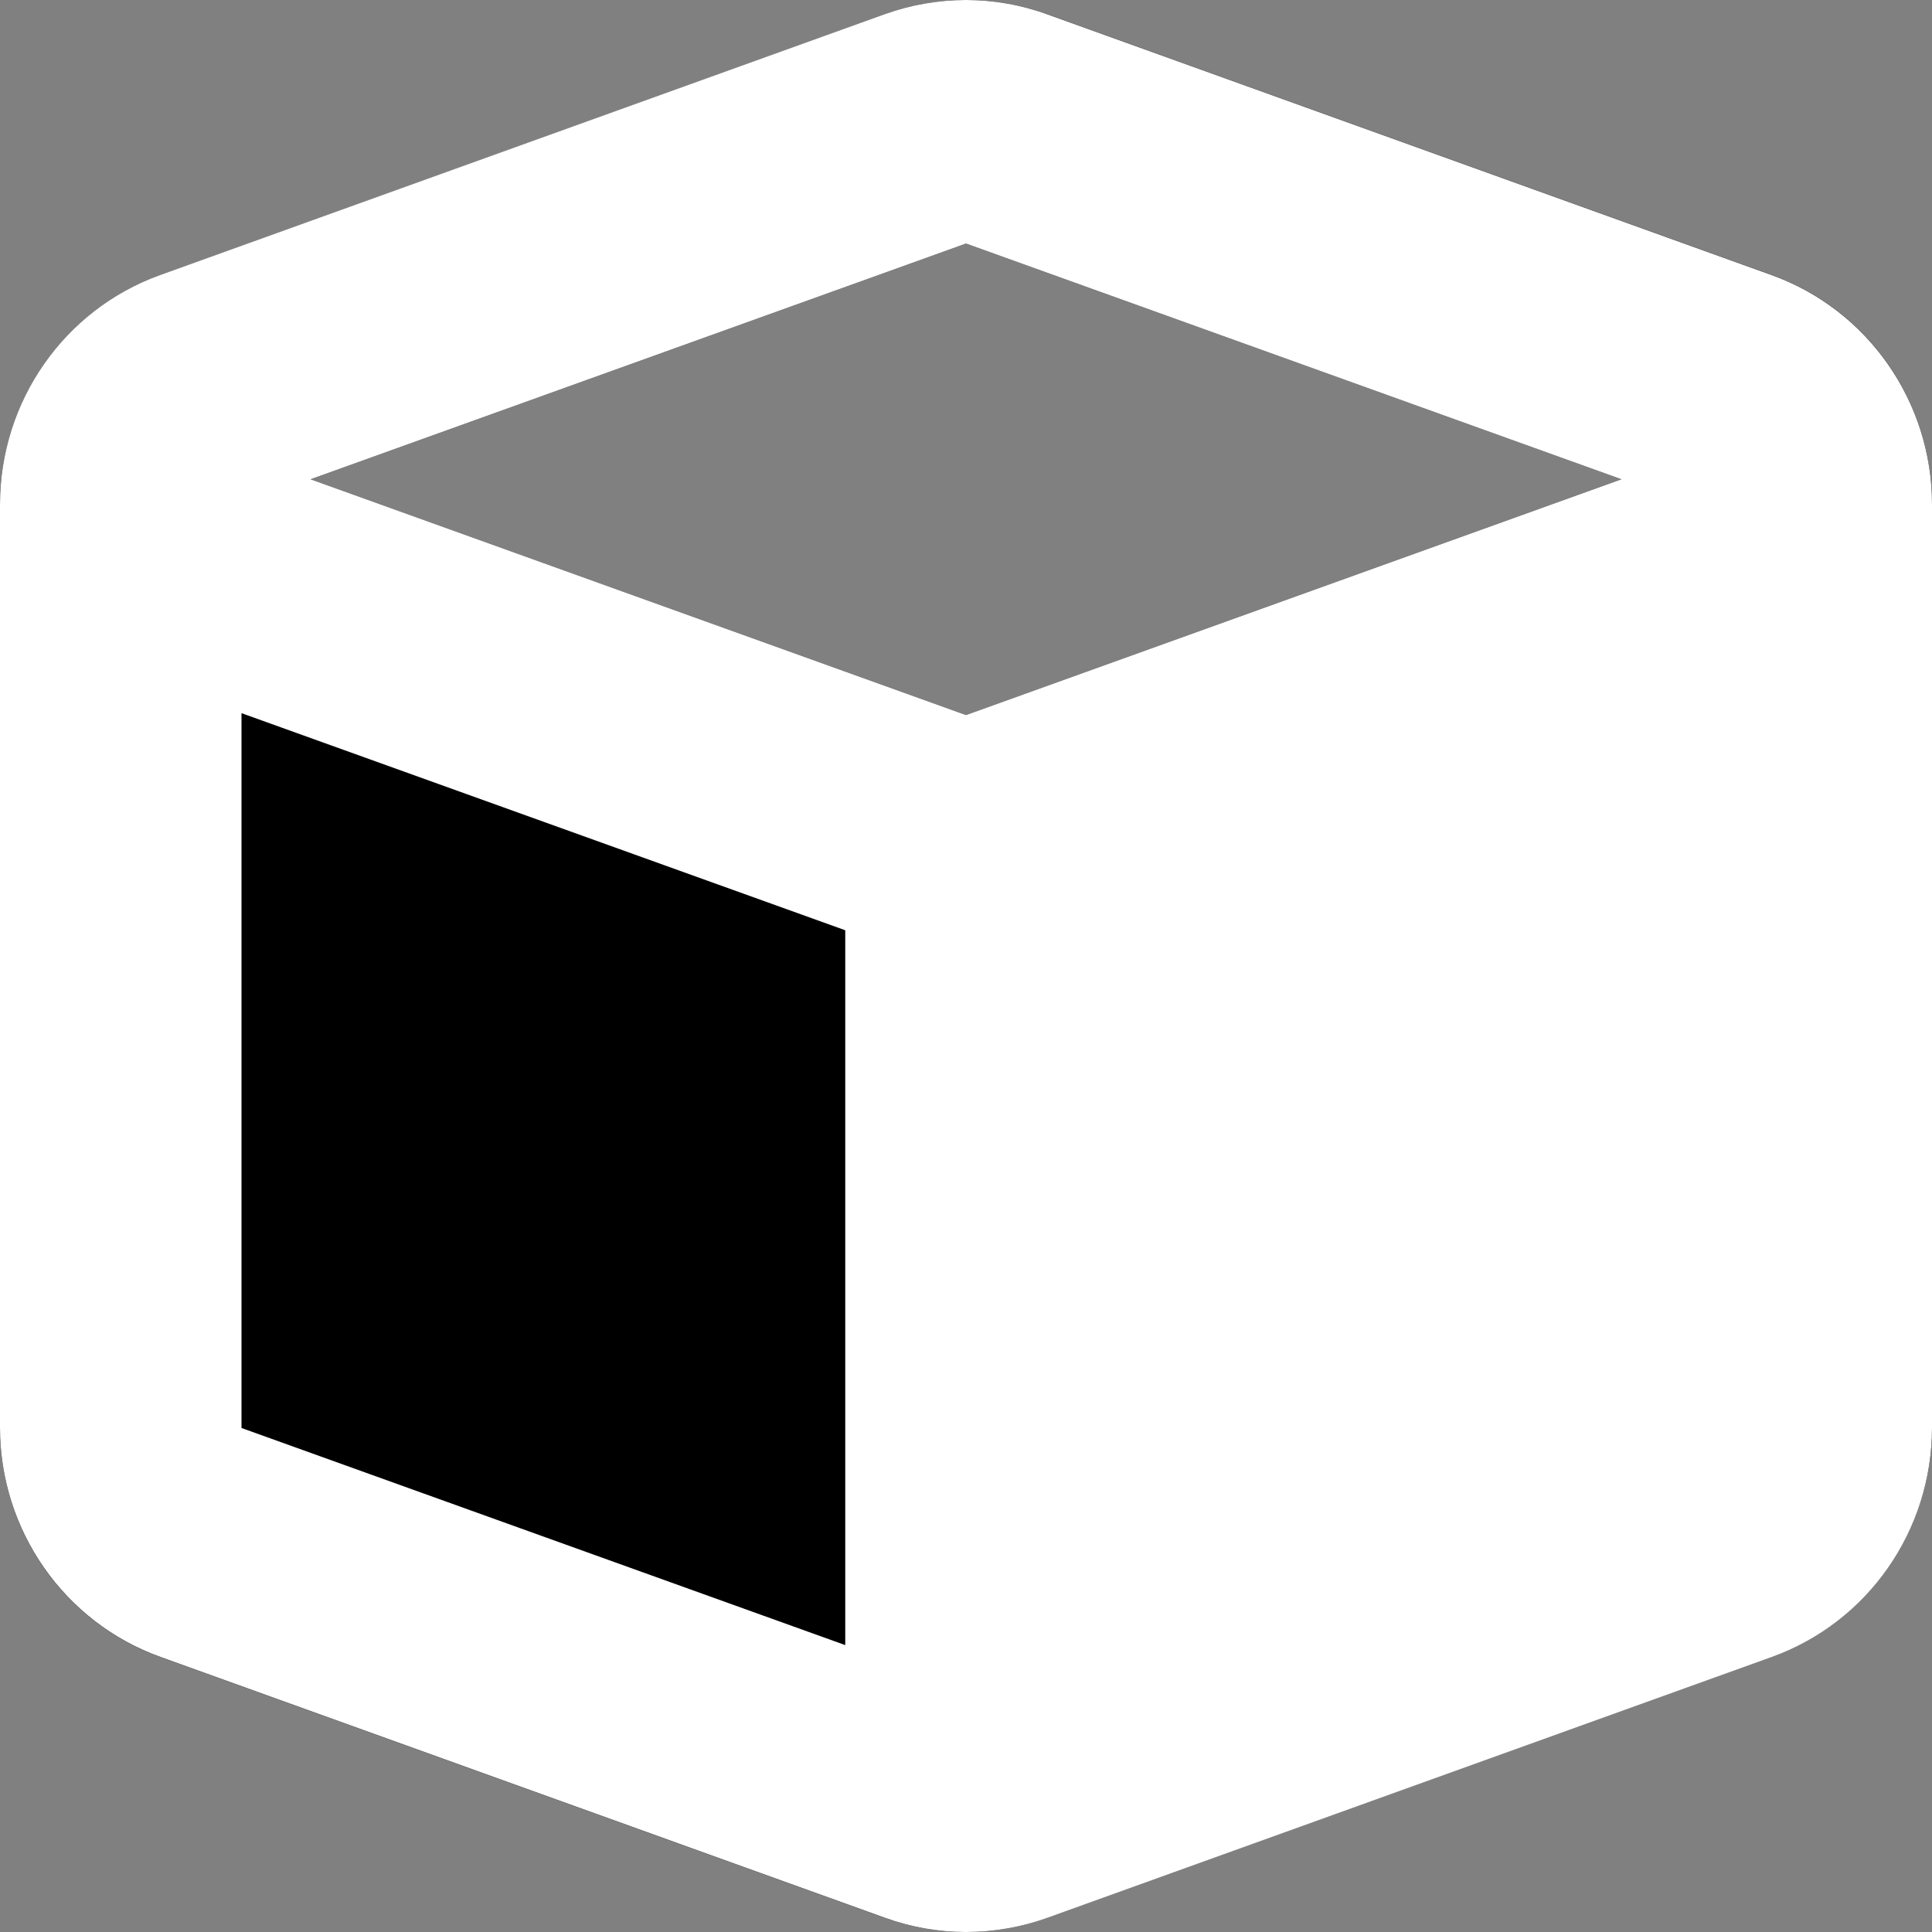 <svg width="54" height="54" viewBox="0 0 54 54" fill="none" xmlns="http://www.w3.org/2000/svg">
<rect x="0" y="0" width="54" height="54" fill="#808080" stroke="none"/>
<path d="M24.732 0.399C26.198 -0.133 27.802 -0.133 29.278 0.399L49.528 7.689C52.207 8.656 54 11.218 54 14.098V39.902C54 42.772 52.207 45.344 49.518 46.311L29.268 53.602C27.802 54.133 26.198 54.133 24.722 53.602L4.472 46.311C1.793 45.344 0 42.782 0 39.902V14.098C0 11.228 1.793 8.656 4.482 7.689L24.732 0.399ZM27 6.807L8.68 13.396L27 19.986L45.32 13.396L27 6.807ZM30.375 45.981L47.25 39.913V19.933L30.375 26.001V45.981Z" fill="black"/>
<path d="M29.268 0.399C27.802 -0.133 26.198 -0.133 24.722 0.399L4.472 7.689C1.793 8.656 0 11.218 0 14.098V39.902C0 42.772 1.793 45.344 4.482 46.311L24.732 53.602C26.198 54.133 27.802 54.133 29.278 53.602L49.528 46.311C52.207 45.344 54 42.782 54 39.902V14.098C54 11.228 52.207 8.656 49.518 7.689L29.268 0.399ZM27 6.807L45.32 13.396L27 19.986L8.68 13.396L27 6.807ZM23.625 45.981L6.75 39.913V19.933L23.625 26.001V45.981Z" fill="white"/>
</svg>
